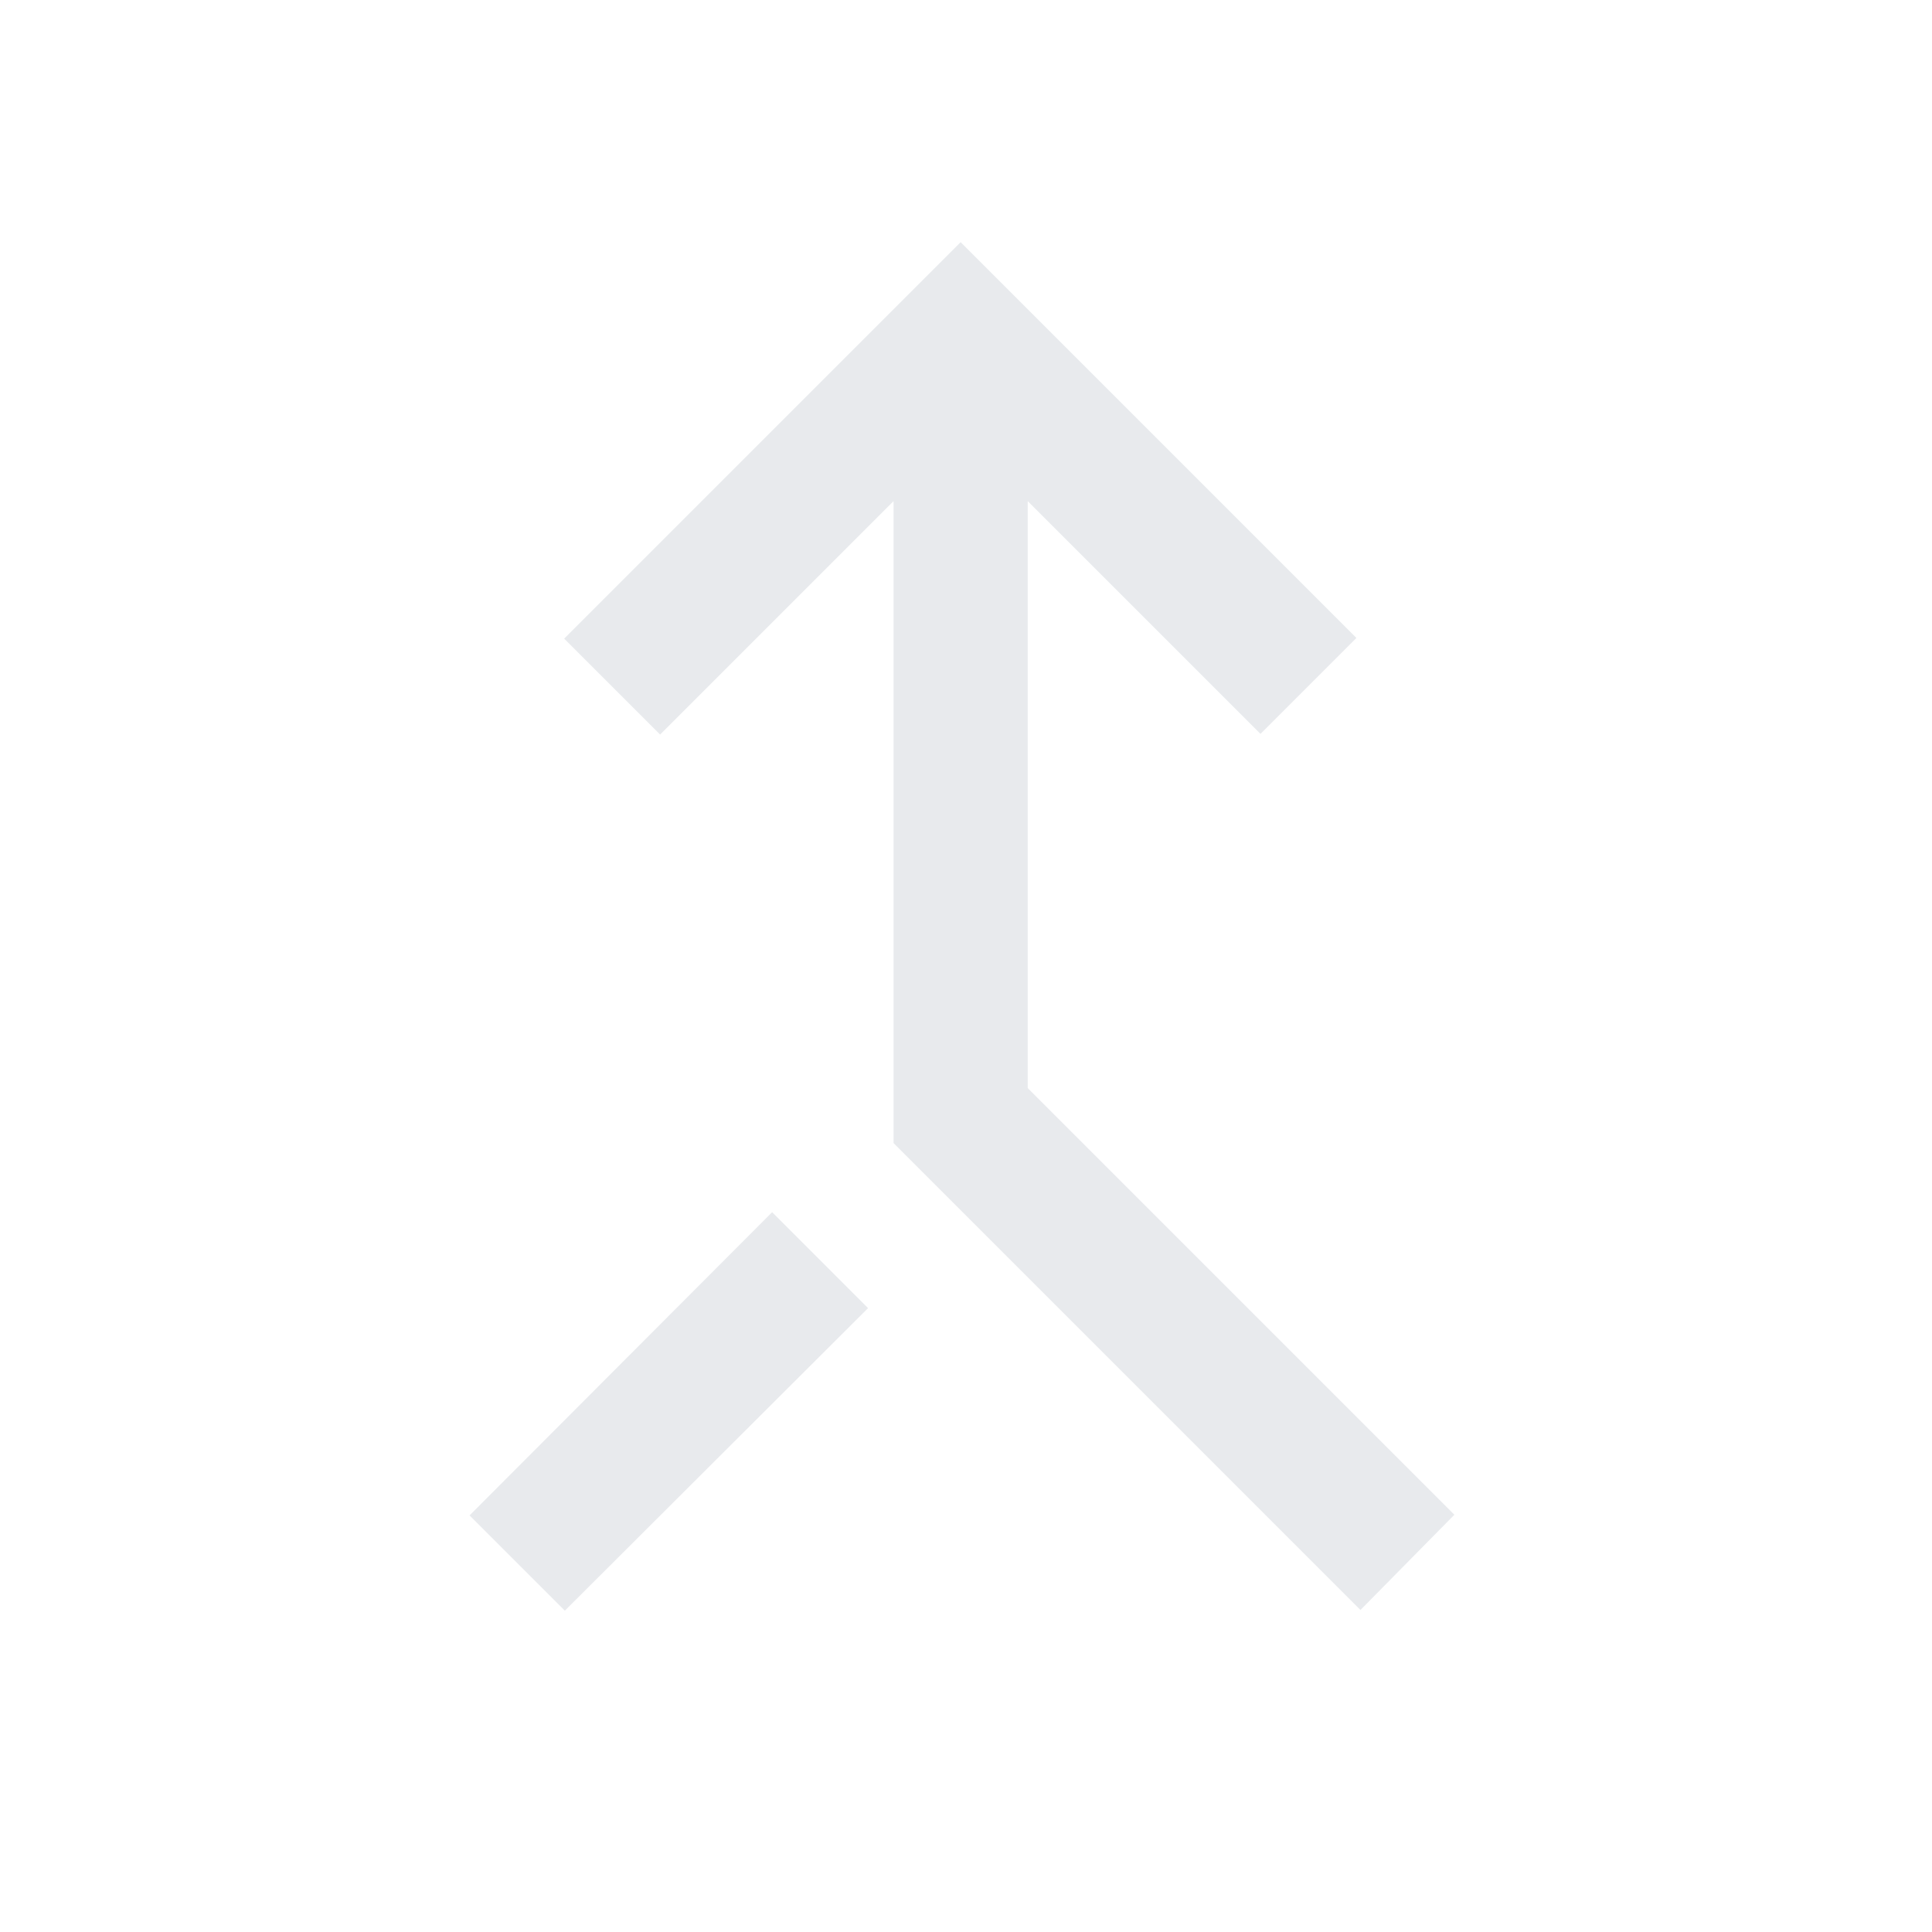 <svg xmlns="http://www.w3.org/2000/svg" height="40px" viewBox="0 -960 960 960" width="40px" fill="#e8eaed"><path d="M676-160 444-392v-319L328-595l-47.67-47.67 197-197L674-643l-47.67 47.67L510.67-711v291.67l212 212L676-160Zm-395.33.33L233.33-207l150.34-150.67L431.33-310 280.67-159.67Z"/></svg>
